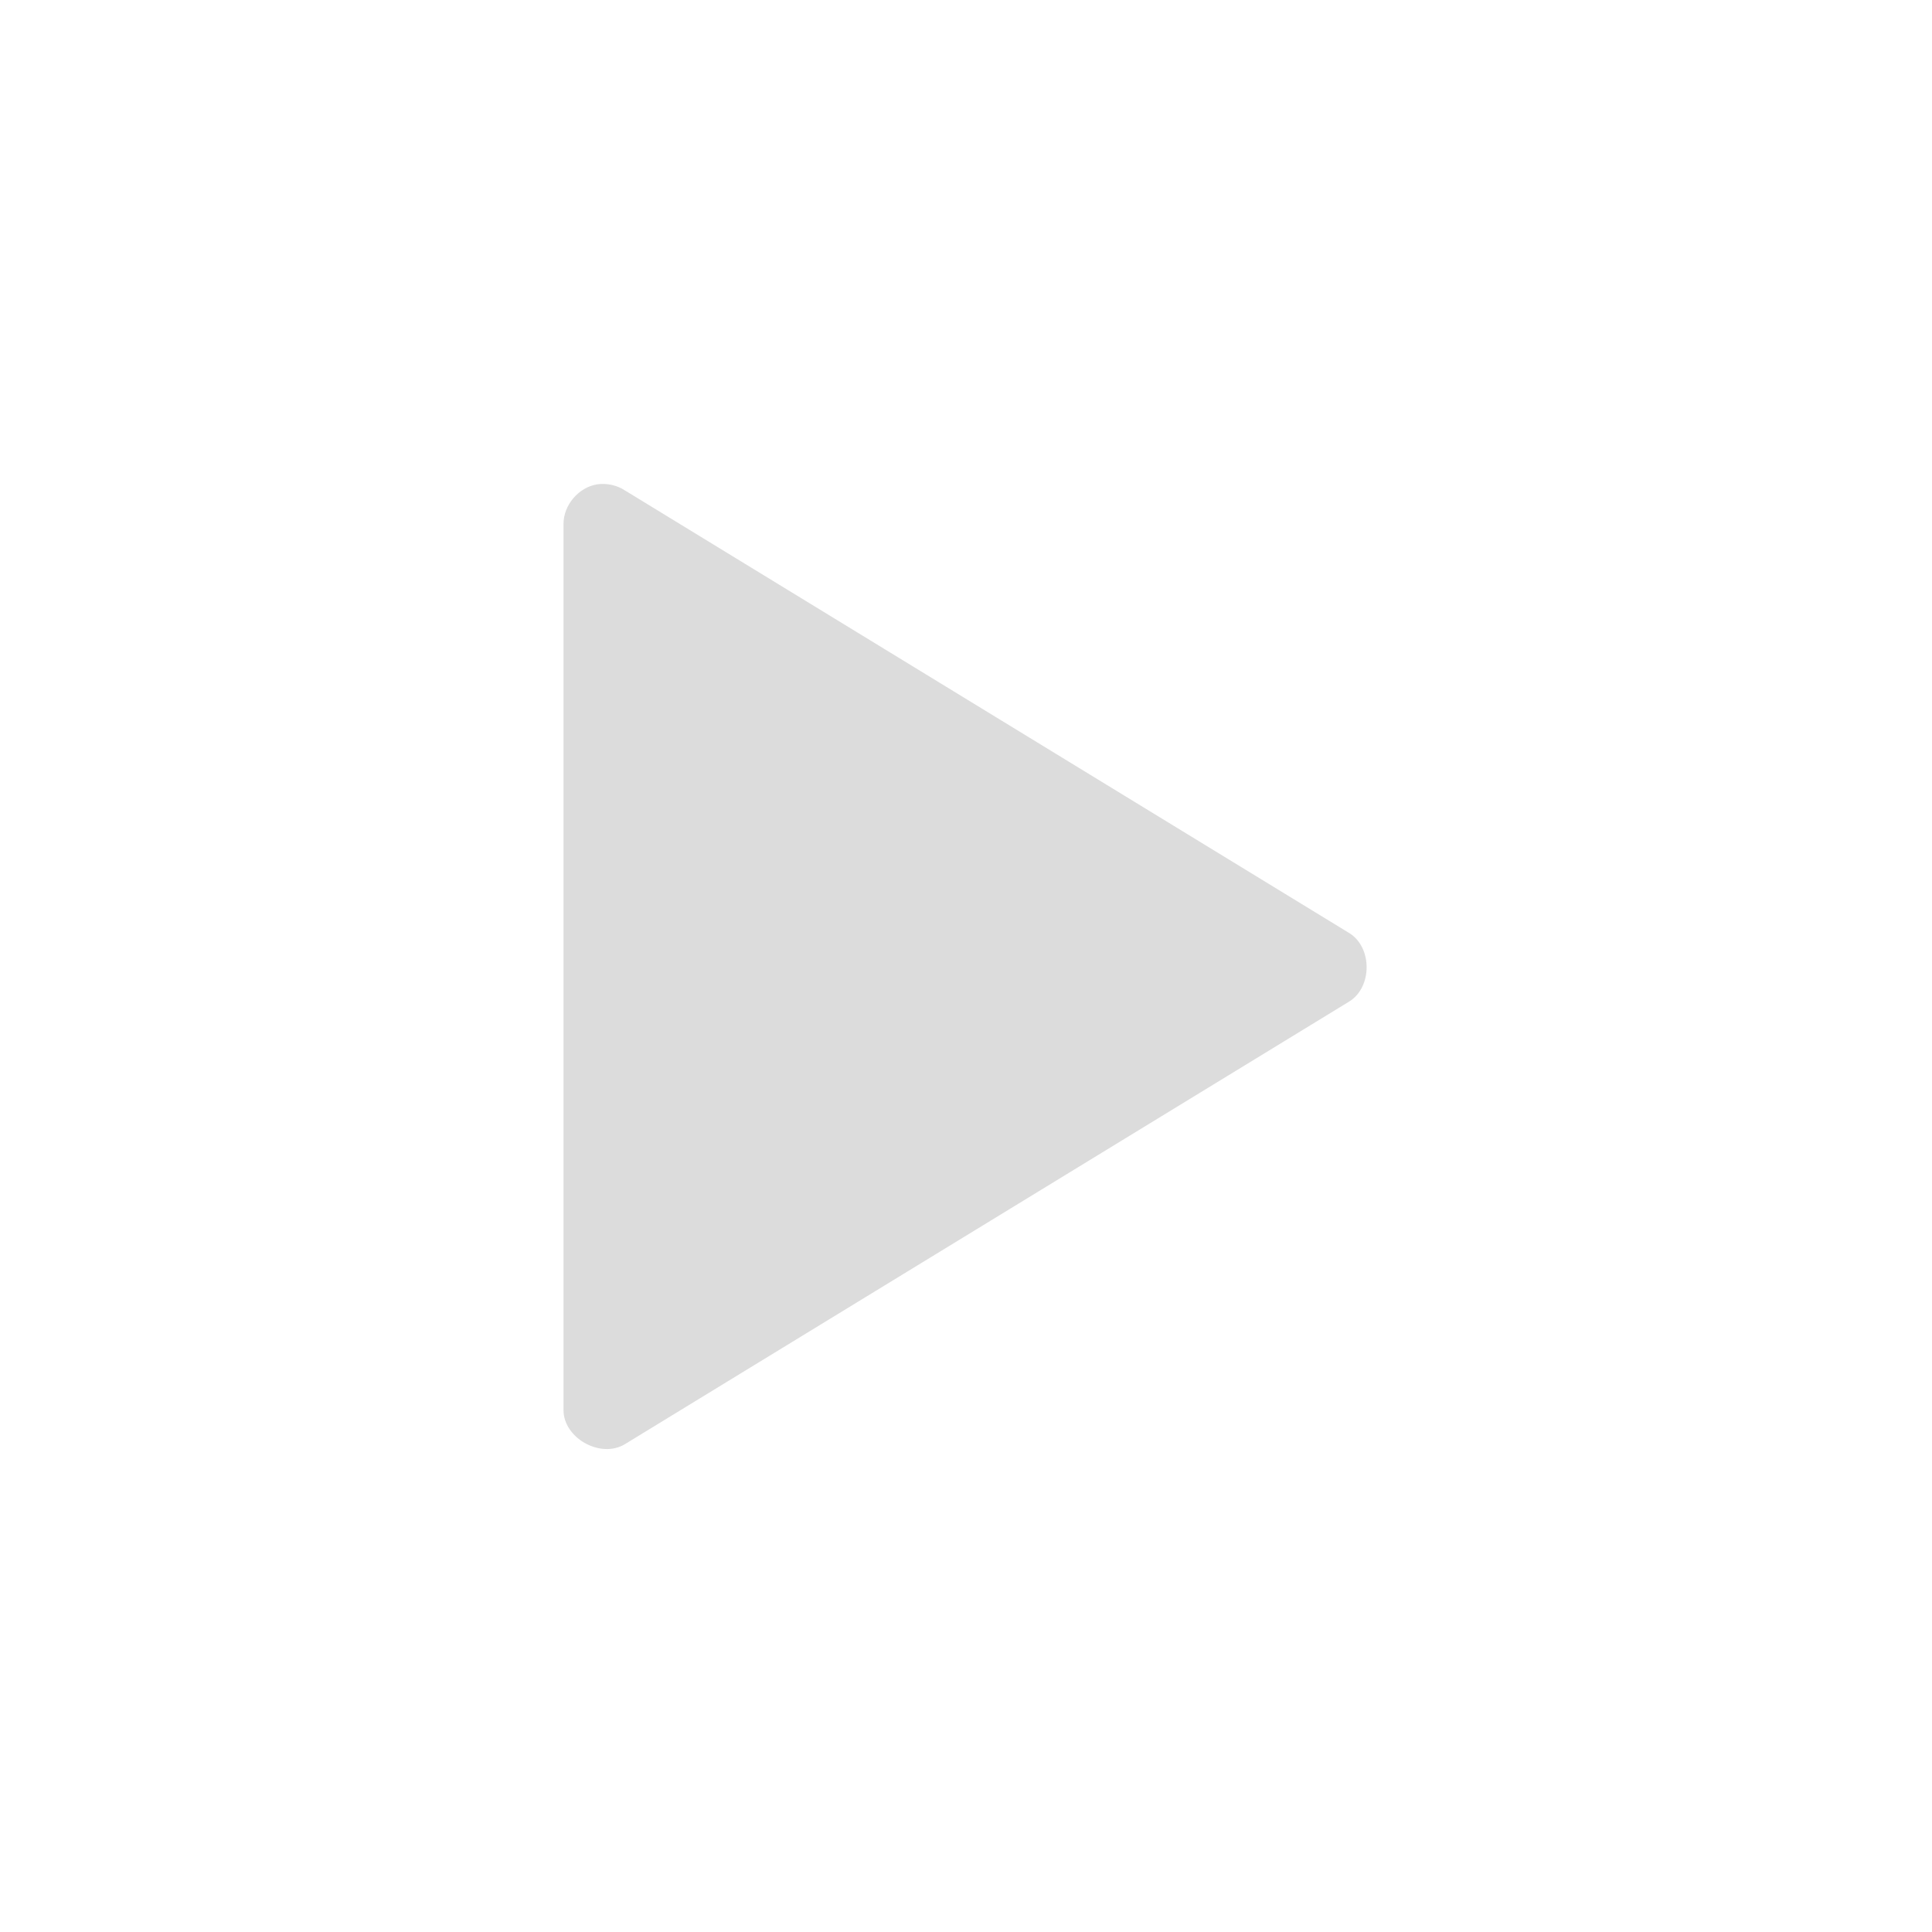 <svg width="24" xmlns="http://www.w3.org/2000/svg" height="24" viewBox="0 0 24 24" xmlns:xlink="http://www.w3.org/1999/xlink">
<path style="fill:#dcdcdc" d="M 7.422 6.016 C 7.188 6.051 6.996 6.277 7 6.516 L 7 17.516 C 7 17.867 7.465 18.125 7.766 17.938 L 16.766 12.438 C 17.047 12.258 17.047 11.773 16.766 11.594 L 7.766 6.094 C 7.664 6.027 7.539 6 7.422 6.016 Z "/>
</svg>
